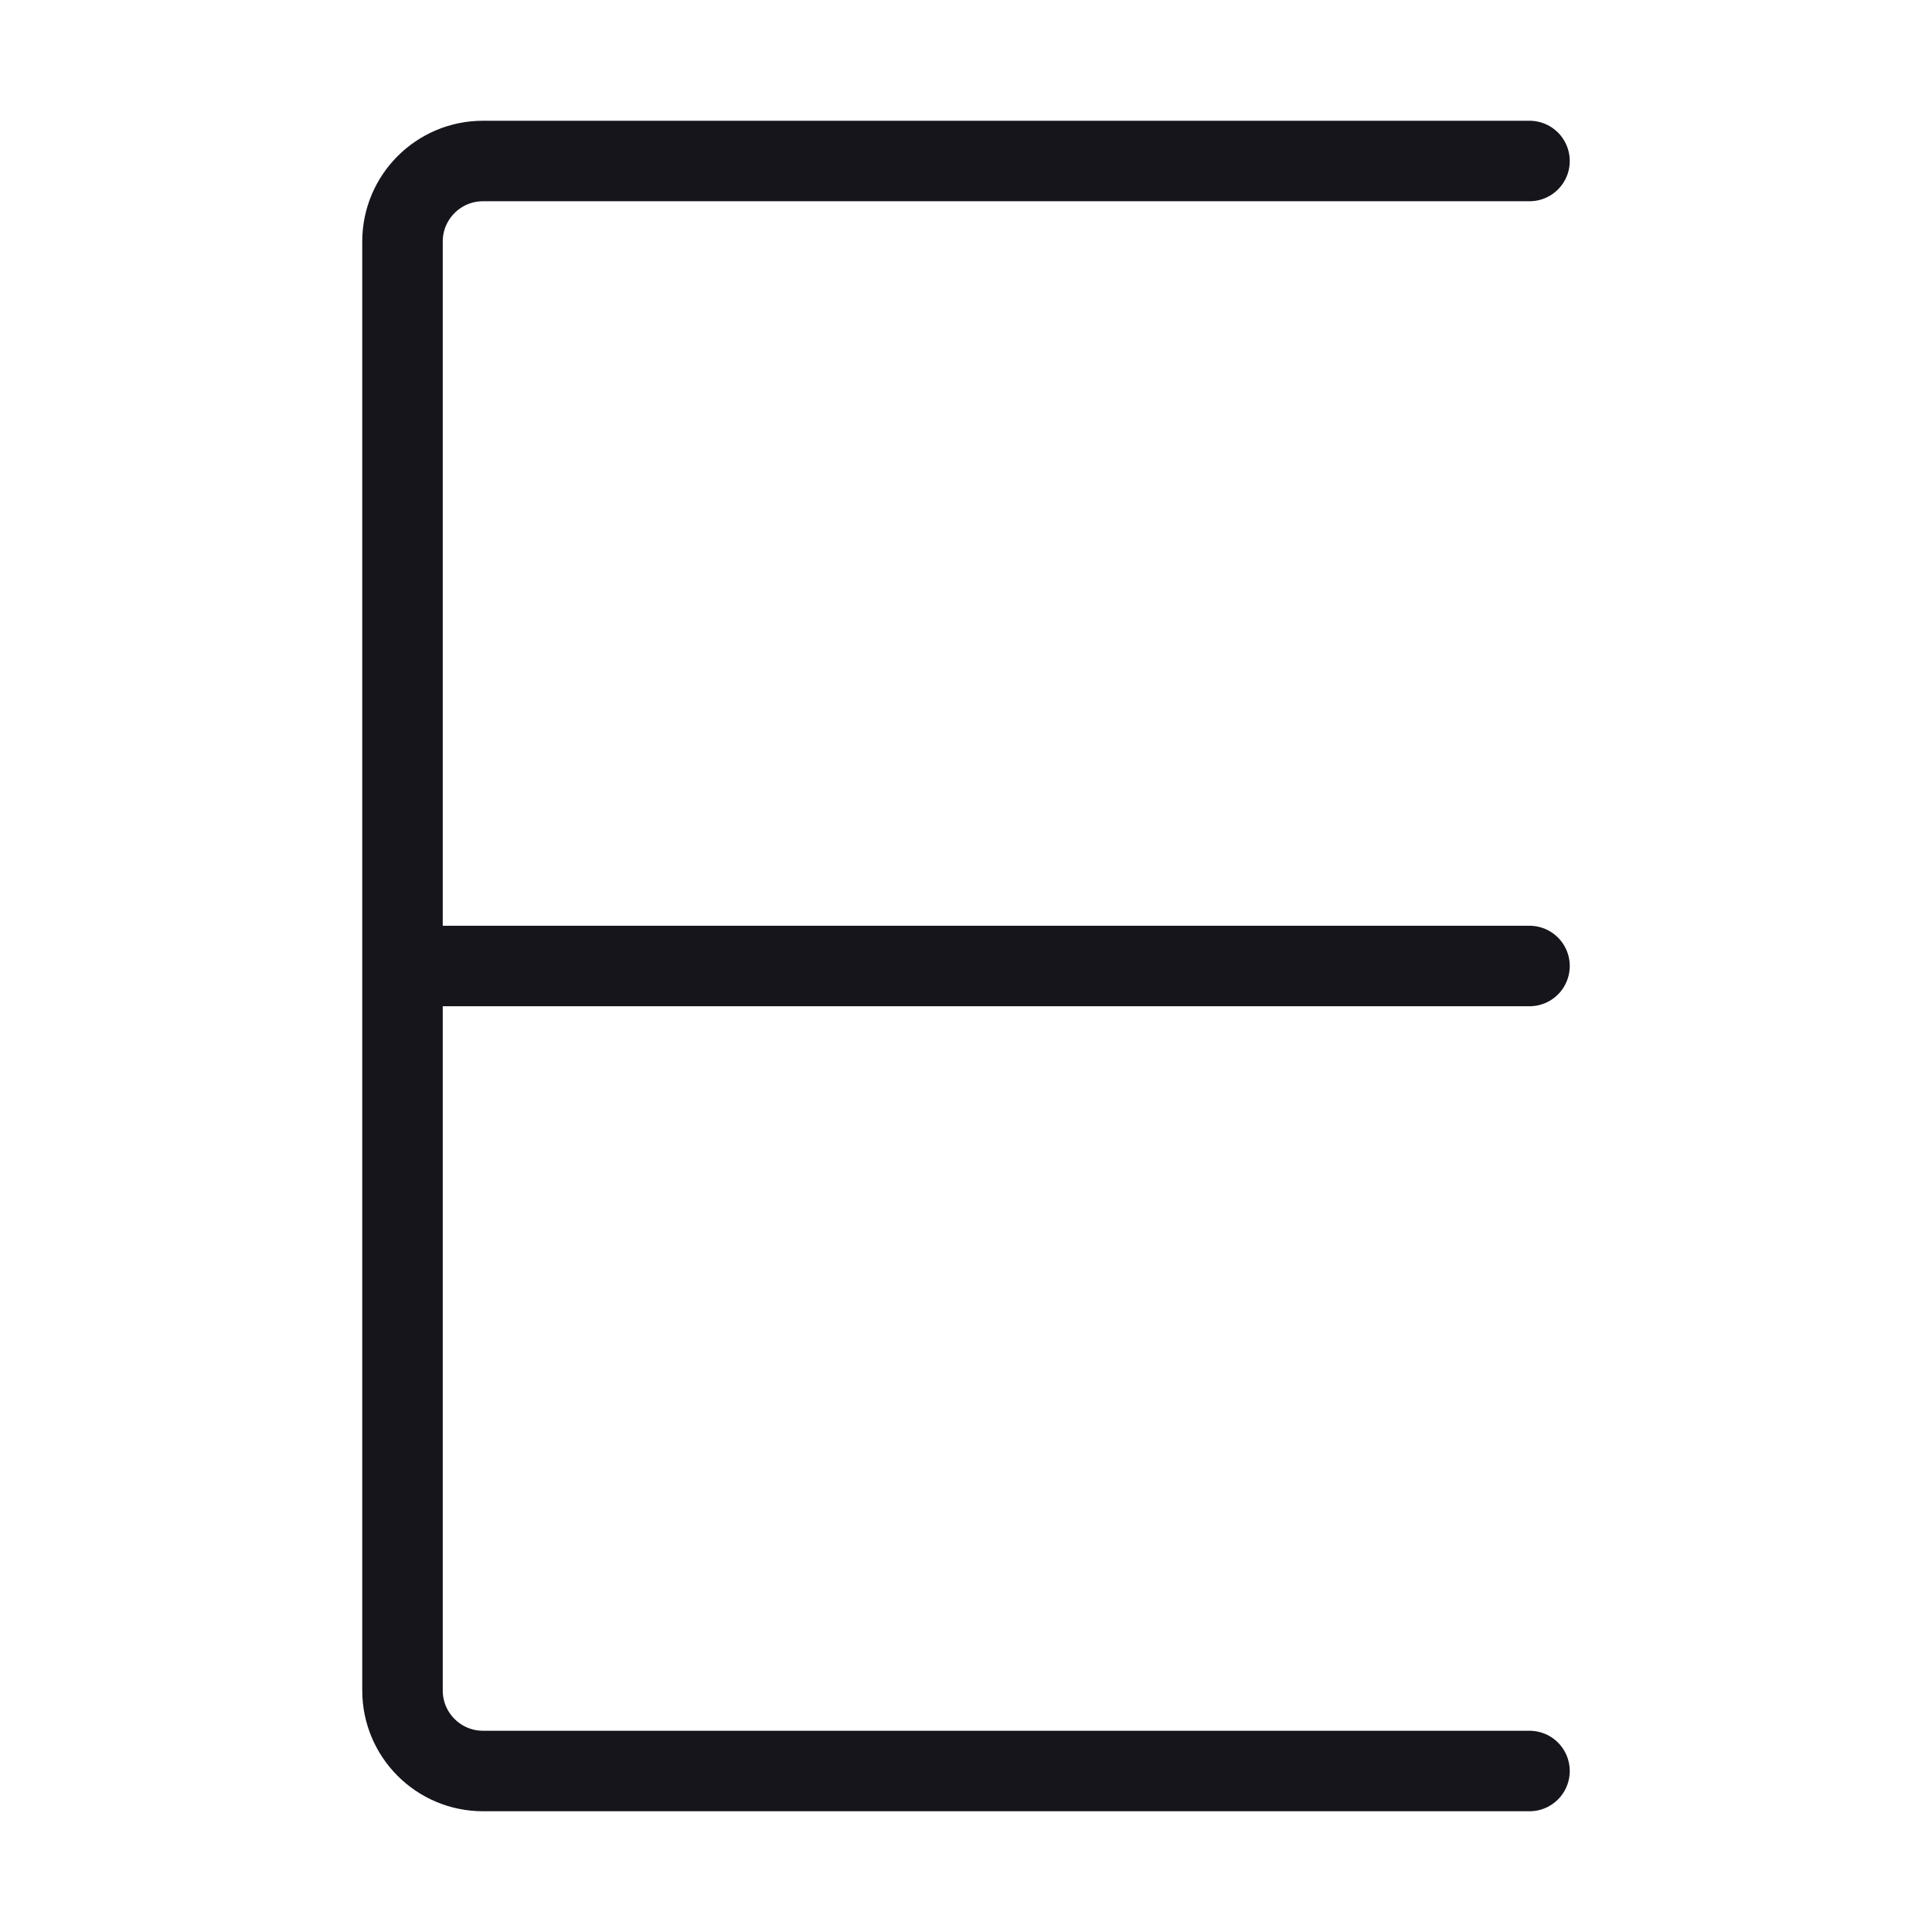 <svg width="24" height="24" viewBox="0 0 24 24" fill="none" xmlns="http://www.w3.org/2000/svg">
<path d="M5 12H19M5 12V3C5 2.448 5.448 2 6 2H19M5 12V21C5 21.552 5.448 22 6 22H19" stroke="#16151C" stroke-miterlimit="1.02" stroke-linecap="round" stroke-linejoin="round"/>
</svg>
